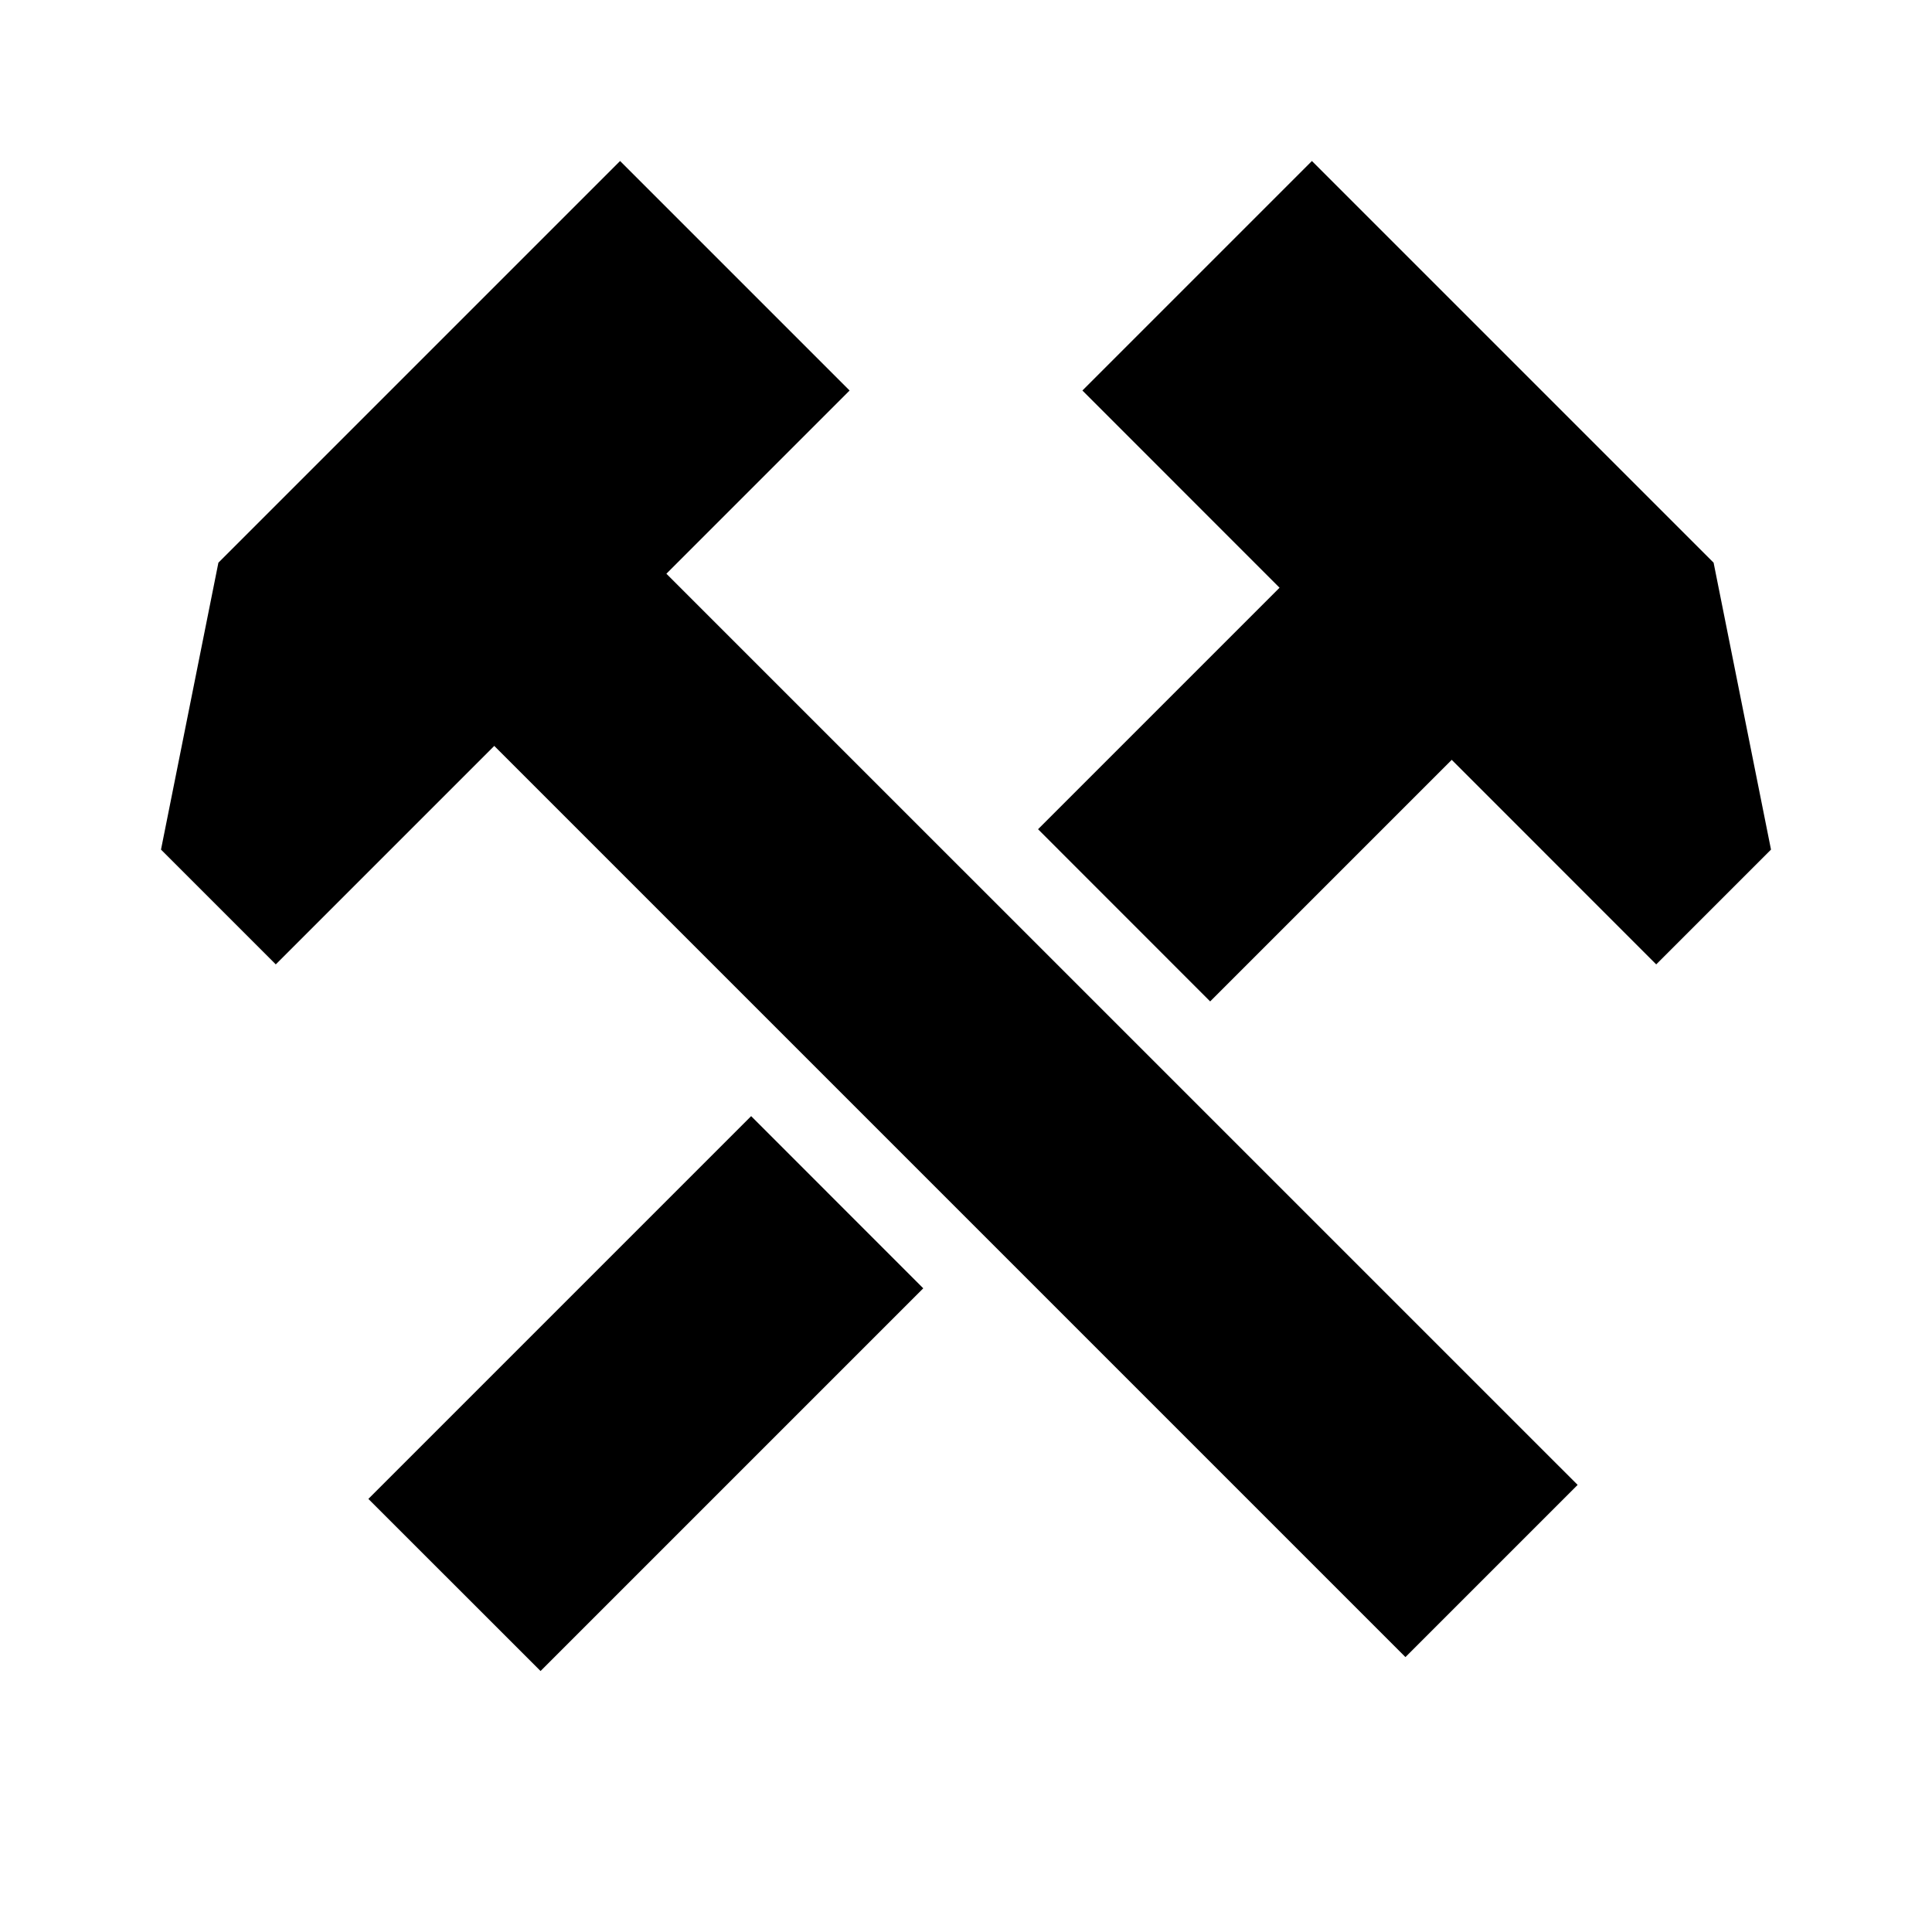 <svg width="24" height="24" viewBox="0 0 24 24" fill="none" xmlns="http://www.w3.org/2000/svg">
<path d="M7.703 2L2.713 6.99L2 10.554L3.426 11.98L6.14 9.266L17.459 20.585L19.598 18.446L8.278 7.127L10.554 4.851L7.703 2Z" fill="black"/>
<path d="M21.287 6.99L16.297 2L13.446 4.851L15.895 7.301L12.895 10.301L15.033 12.44L18.034 9.439L20.574 11.98L22 10.554L21.287 6.99Z" fill="black"/>
<path d="M11.469 16.004L9.331 13.865L4.576 18.62L6.715 20.758L11.469 16.004Z" fill="black"/>
</svg>
